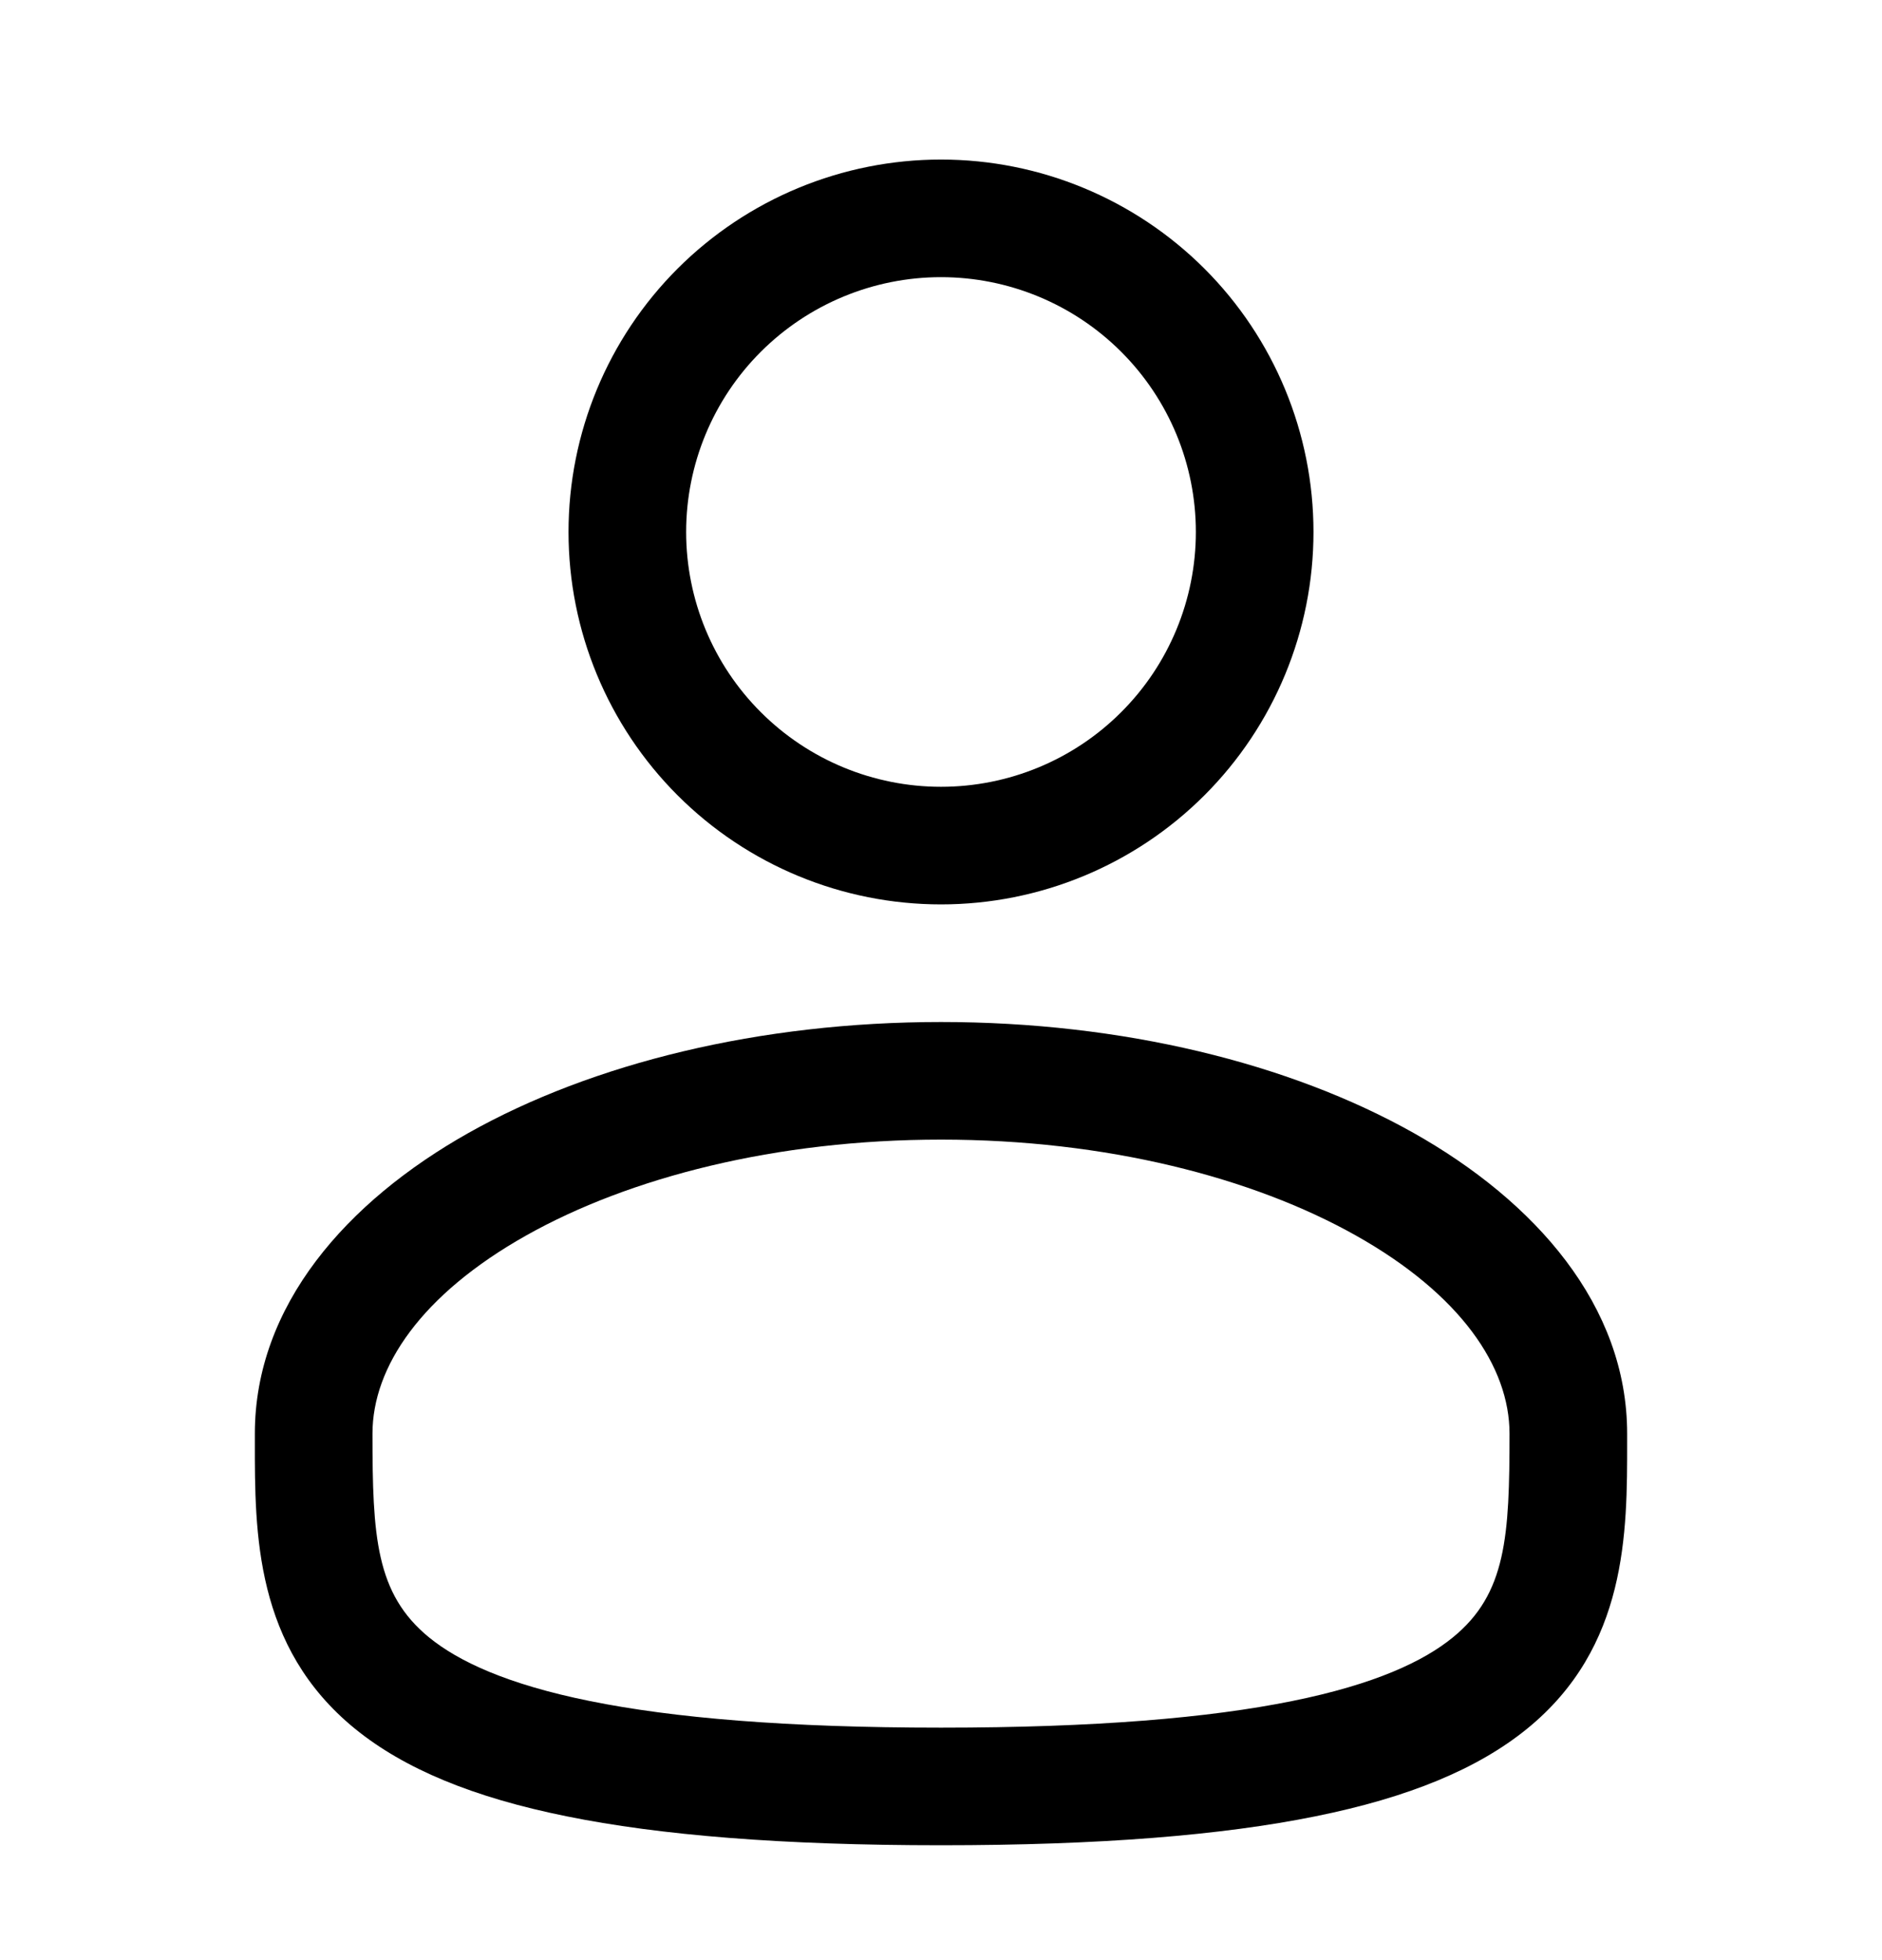 <svg width="24" height="25" viewBox="0 0 24 25" fill="none" xmlns="http://www.w3.org/2000/svg">
<path fill-rule="evenodd" clip-rule="evenodd" d="M12 2.035C10.74 2.035 9.532 2.536 8.641 3.426C7.75 4.317 7.25 5.525 7.25 6.785C7.25 8.045 7.75 9.253 8.641 10.144C9.532 11.035 10.74 11.535 12 11.535C13.26 11.535 14.468 11.035 15.359 10.144C16.25 9.253 16.75 8.045 16.75 6.785C16.75 5.525 16.25 4.317 15.359 3.426C14.468 2.536 13.26 2.035 12 2.035ZM8.75 6.785C8.75 5.923 9.092 5.097 9.702 4.487C10.312 3.878 11.138 3.535 12 3.535C12.862 3.535 13.689 3.878 14.298 4.487C14.908 5.097 15.25 5.923 15.25 6.785C15.25 7.647 14.908 8.474 14.298 9.083C13.689 9.693 12.862 10.035 12 10.035C11.138 10.035 10.312 9.693 9.702 9.083C9.092 8.474 8.75 7.647 8.75 6.785ZM12 13.035C9.687 13.035 7.555 13.561 5.976 14.449C4.42 15.325 3.25 16.651 3.25 18.285V18.387C3.249 19.549 3.248 21.007 4.527 22.049C5.156 22.561 6.037 22.926 7.227 23.166C8.419 23.408 9.974 23.535 12 23.535C14.026 23.535 15.58 23.408 16.774 23.166C17.964 22.926 18.844 22.561 19.474 22.049C20.753 21.007 20.751 19.549 20.75 18.387V18.285C20.75 16.651 19.58 15.325 18.025 14.449C16.445 13.561 14.314 13.035 12 13.035ZM4.75 18.285C4.75 17.434 5.372 16.51 6.711 15.757C8.027 15.017 9.895 14.535 12.001 14.535C14.105 14.535 15.973 15.017 17.289 15.757C18.629 16.51 19.25 17.434 19.25 18.285C19.25 19.593 19.21 20.329 18.526 20.885C18.156 21.187 17.536 21.482 16.476 21.696C15.419 21.91 13.974 22.035 12 22.035C10.026 22.035 8.58 21.91 7.524 21.696C6.464 21.482 5.844 21.187 5.474 20.886C4.79 20.329 4.75 19.593 4.75 18.285Z" fill="black"/>
</svg>
